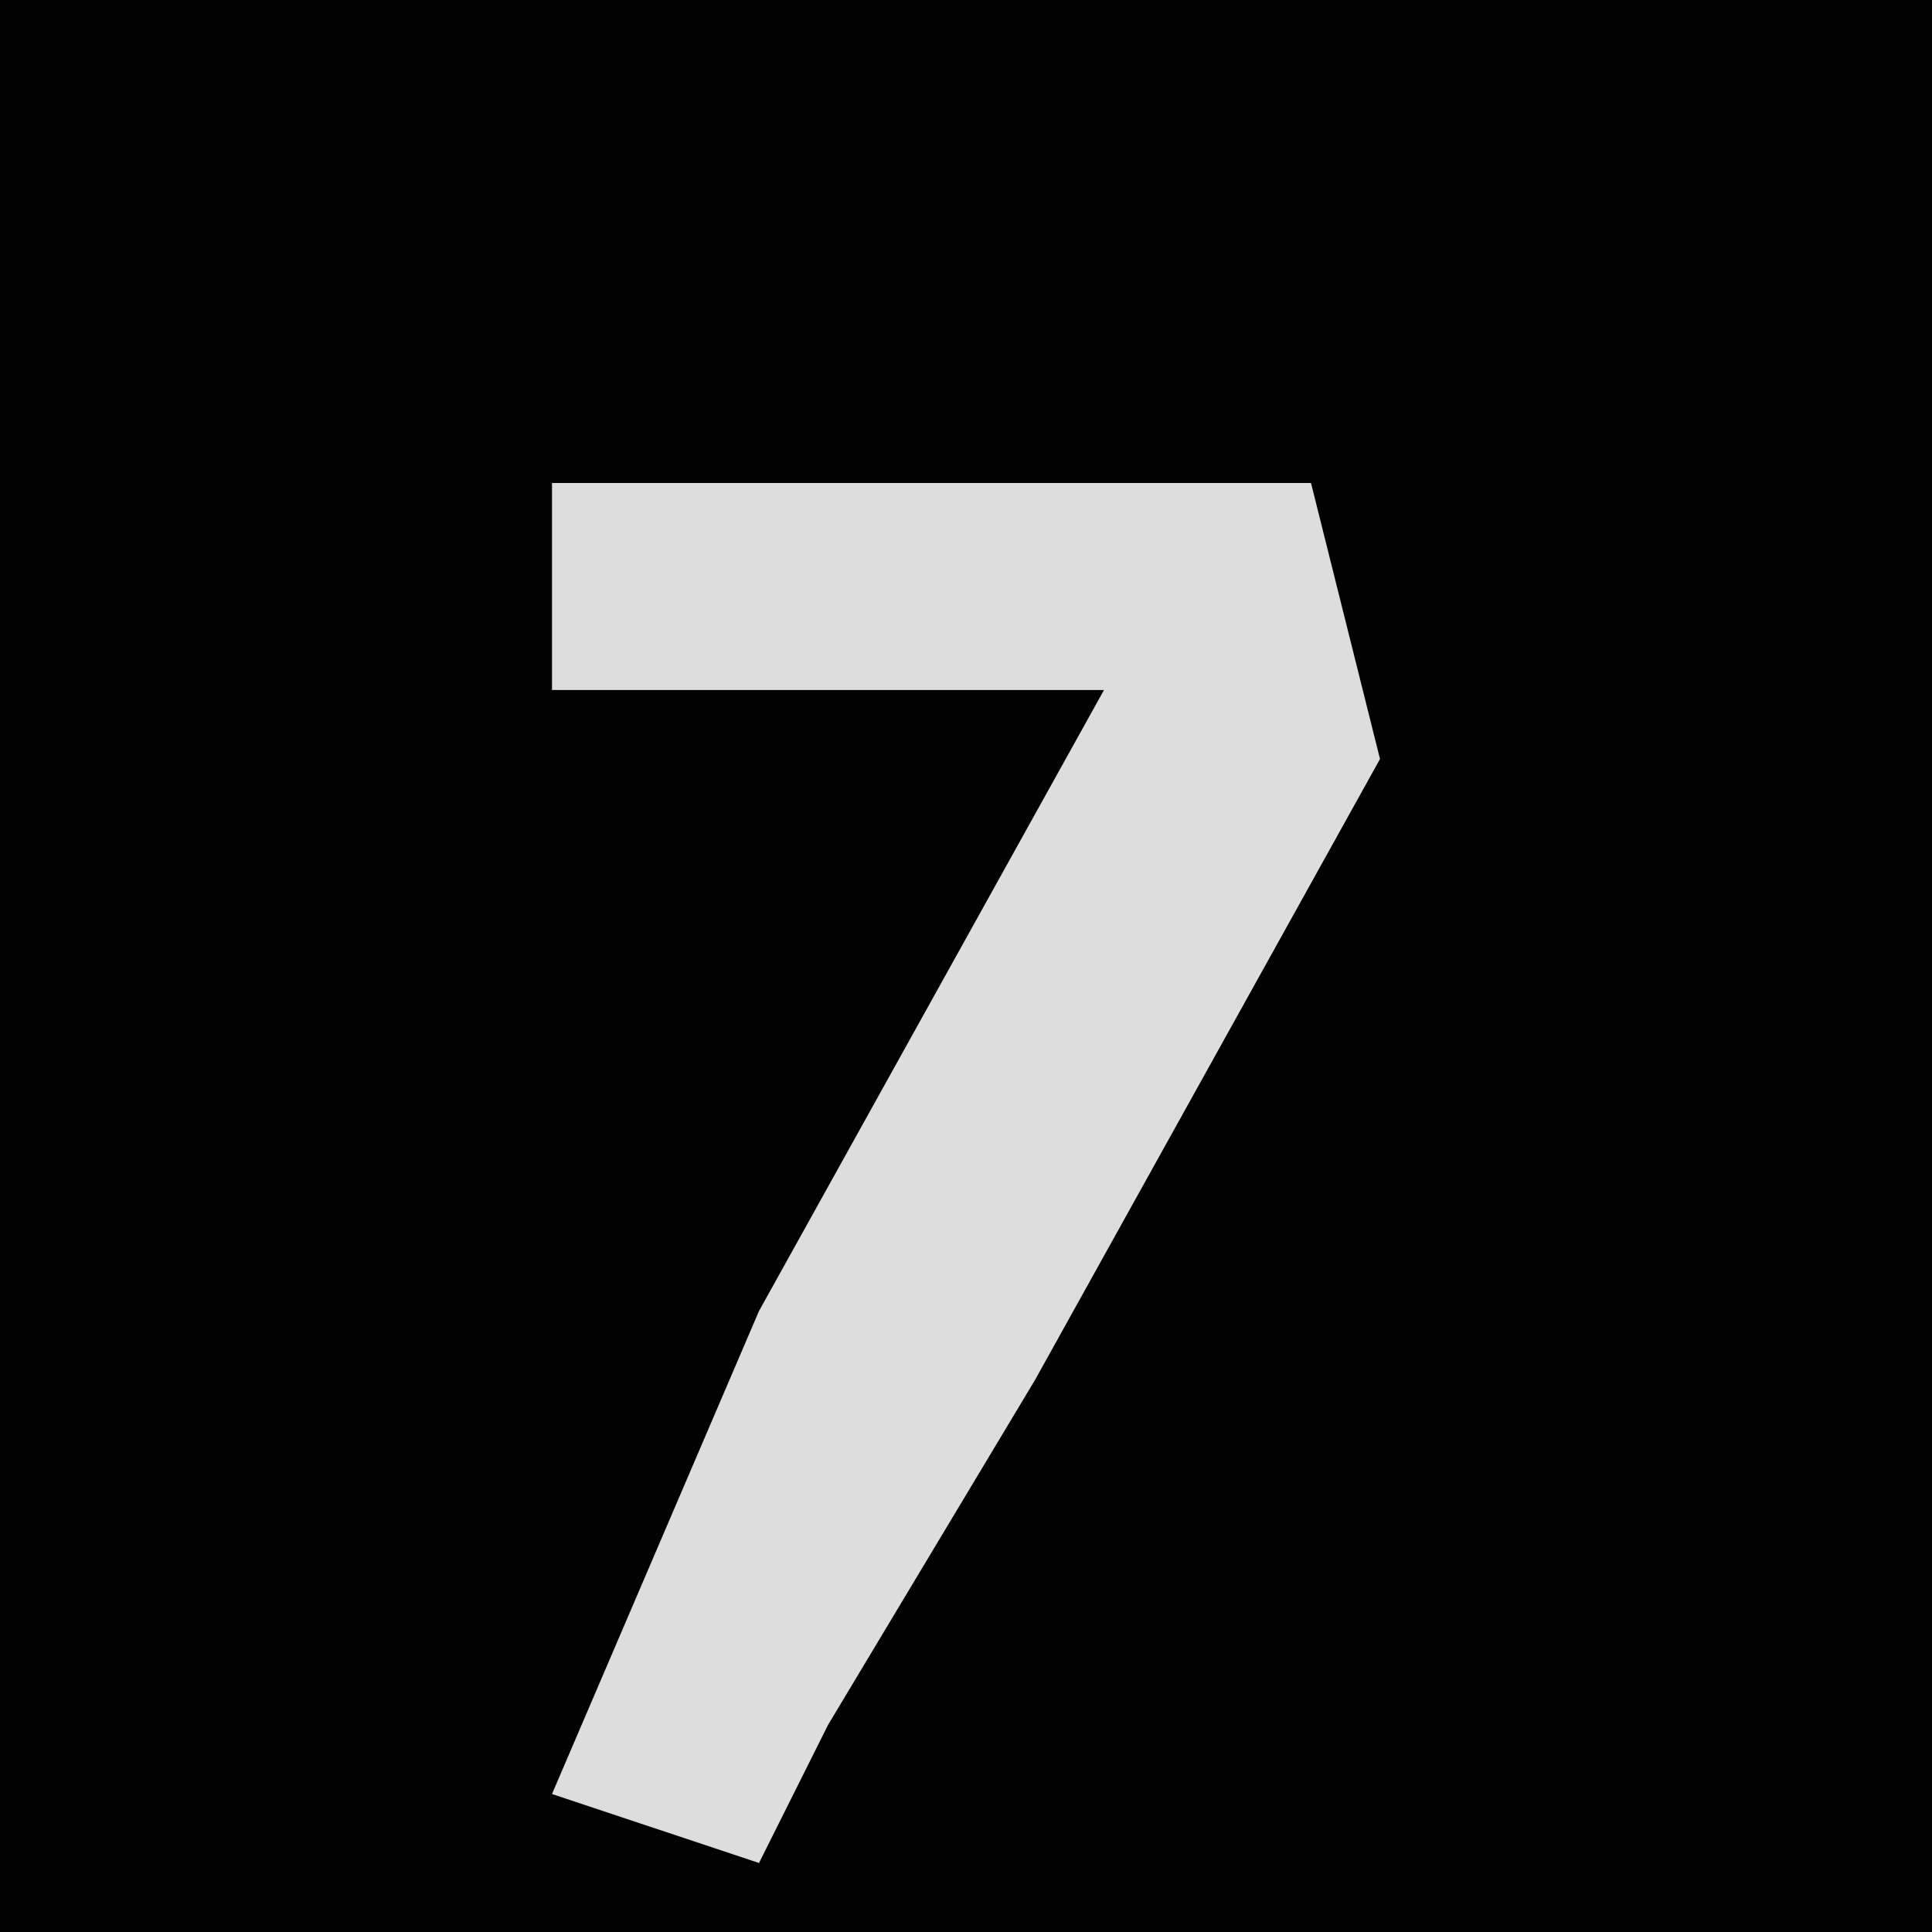 <?xml version="1.0" encoding="UTF-8"?>
<svg version="1.1" xmlns="http://www.w3.org/2000/svg" width="28" height="28">
<path d="M0,0 L28,0 L28,28 L0,28 Z " fill="#020202" transform="translate(0,0)"/>
<path d="M0,0 L11,0 L12,4 L7,13 L4,18 L3,20 L0,19 L3,12 L8,3 L0,3 Z " fill="#DDDDDD" transform="translate(8,7)"/>
</svg>
